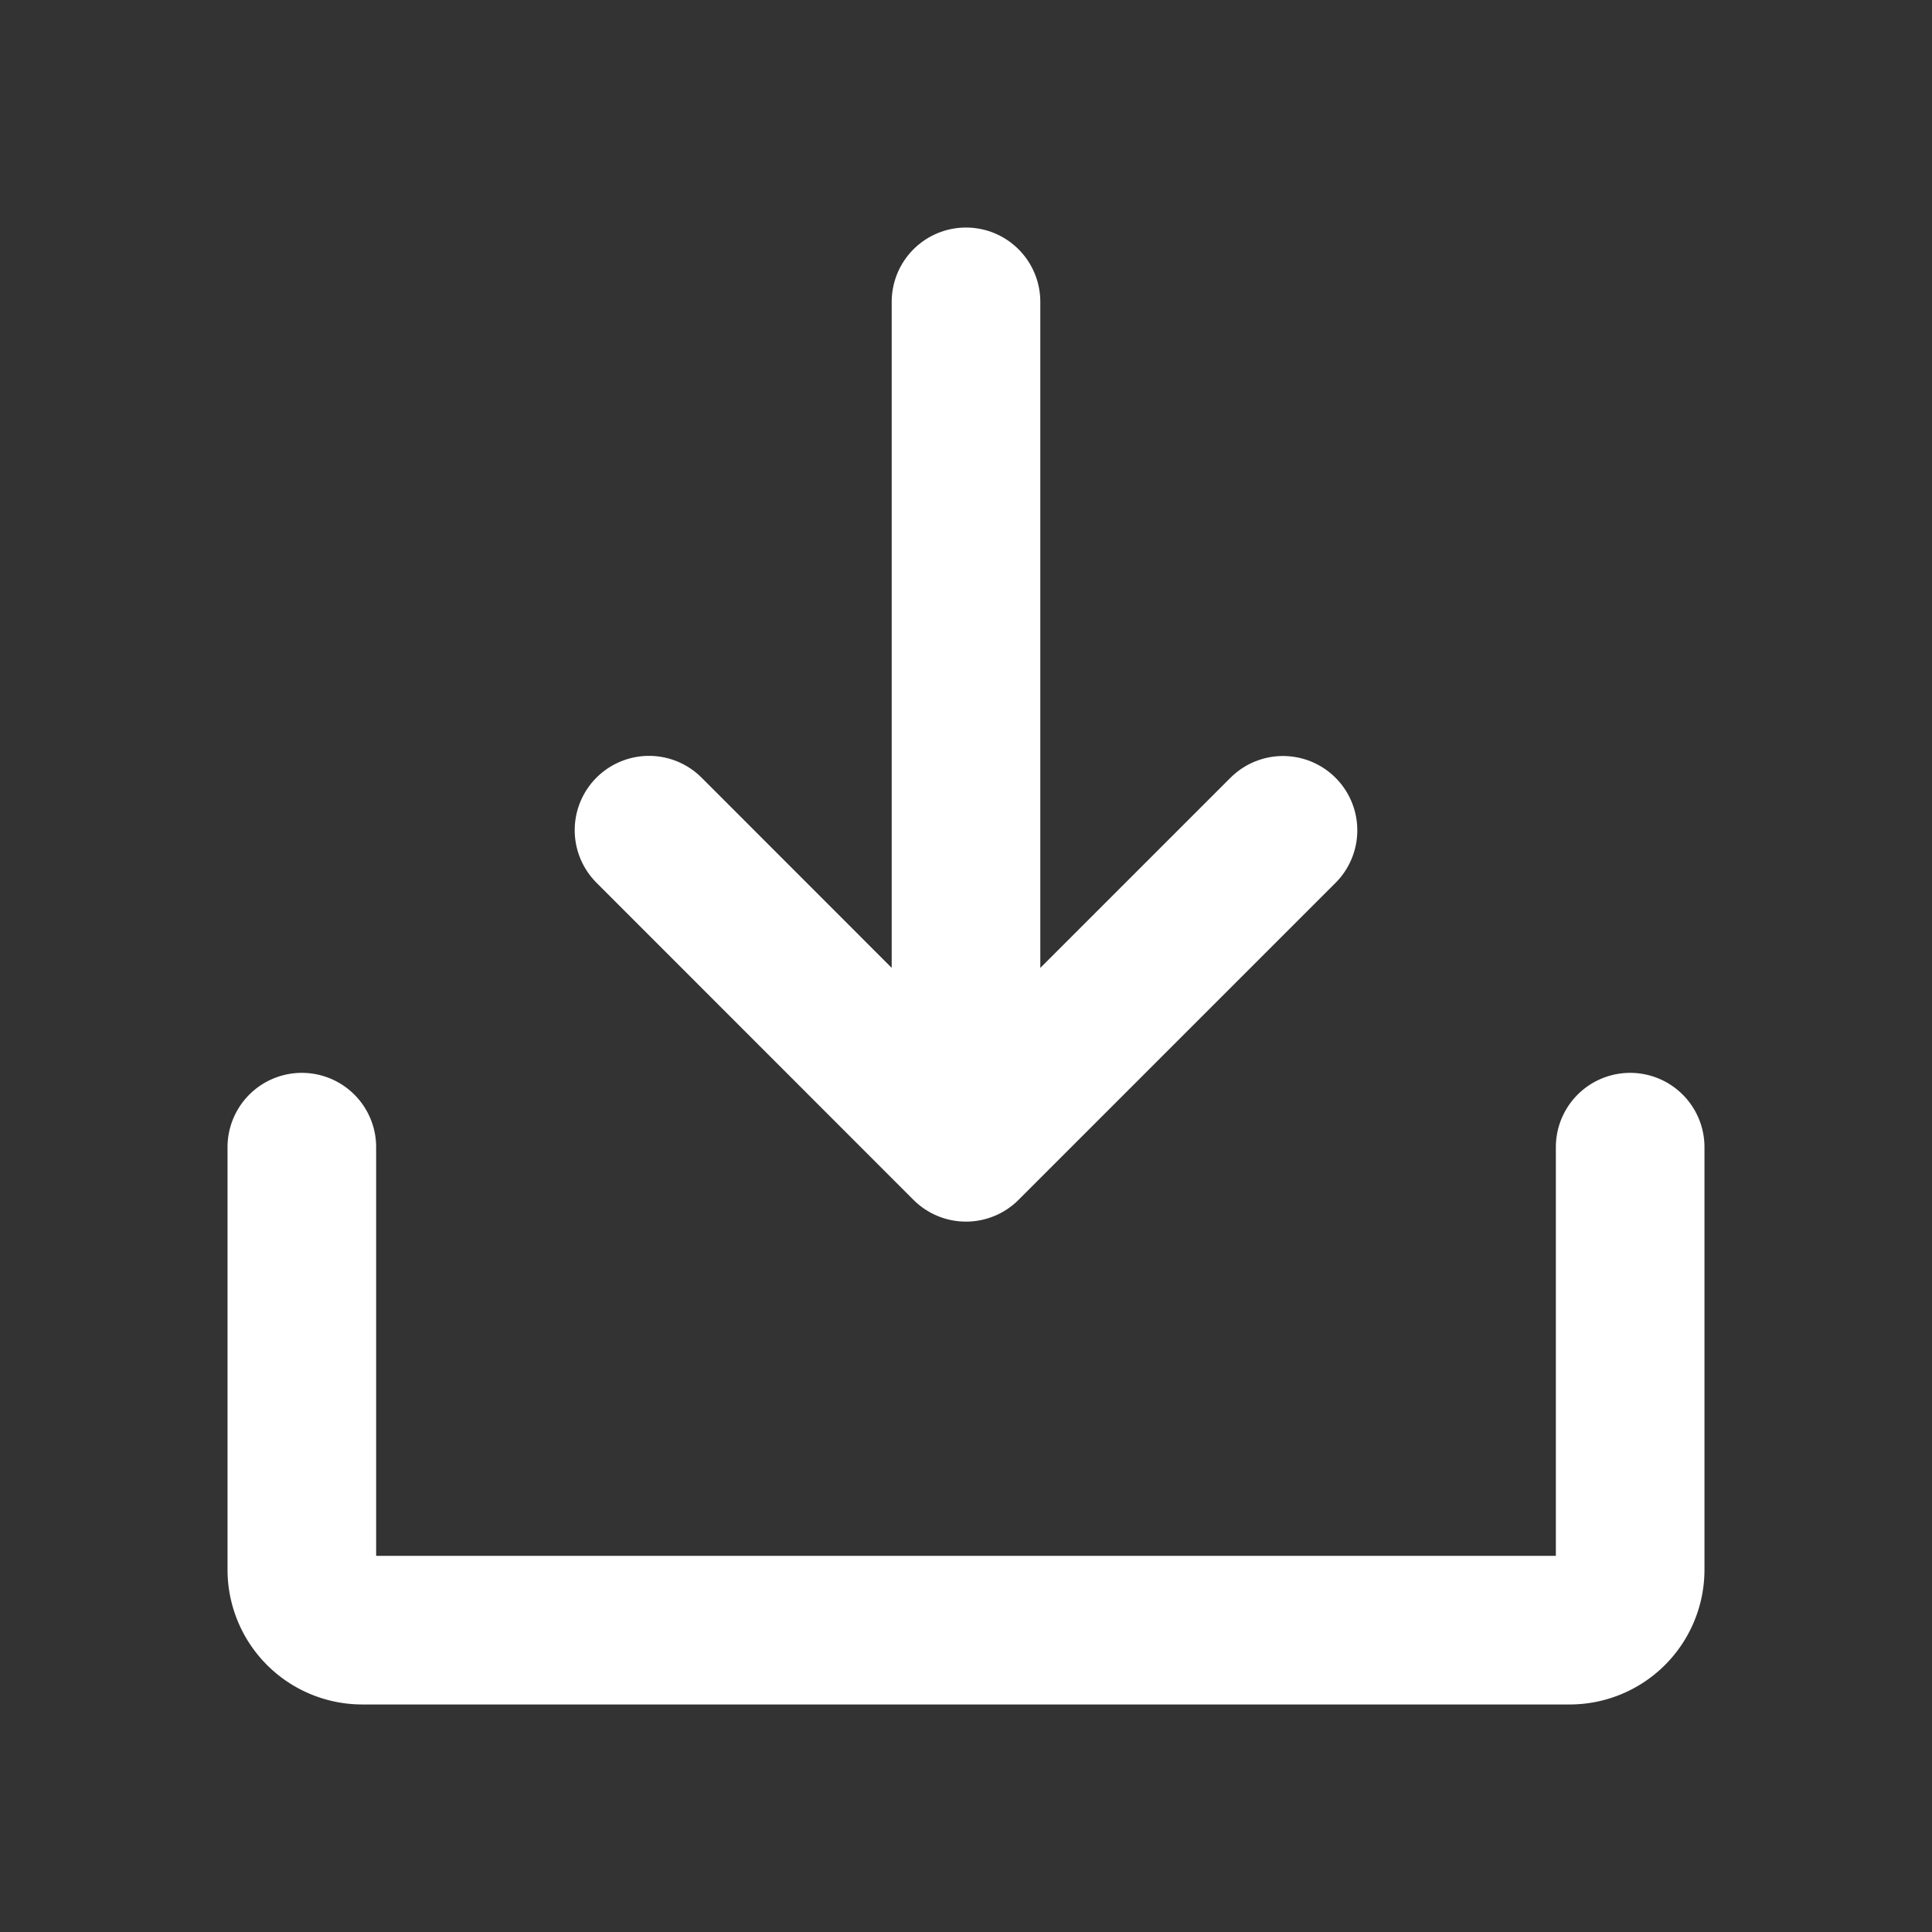 <svg width="13" height="13" fill="none" xmlns="http://www.w3.org/2000/svg"><rect width="100%" height="100%" fill="#333333" stroke="none"/><path d="M4.367 5.586L6.5 7.72l2.133-2.133M6.5 2.031v5.686" stroke="#fff" stroke-linecap="round" stroke-linejoin="round"/><path d="M10.969 7.719v2.843a.407.407 0 01-.406.407H2.437a.407.407 0 01-.406-.406V7.719" stroke="#fff" stroke-linecap="round" stroke-linejoin="round"/></svg>